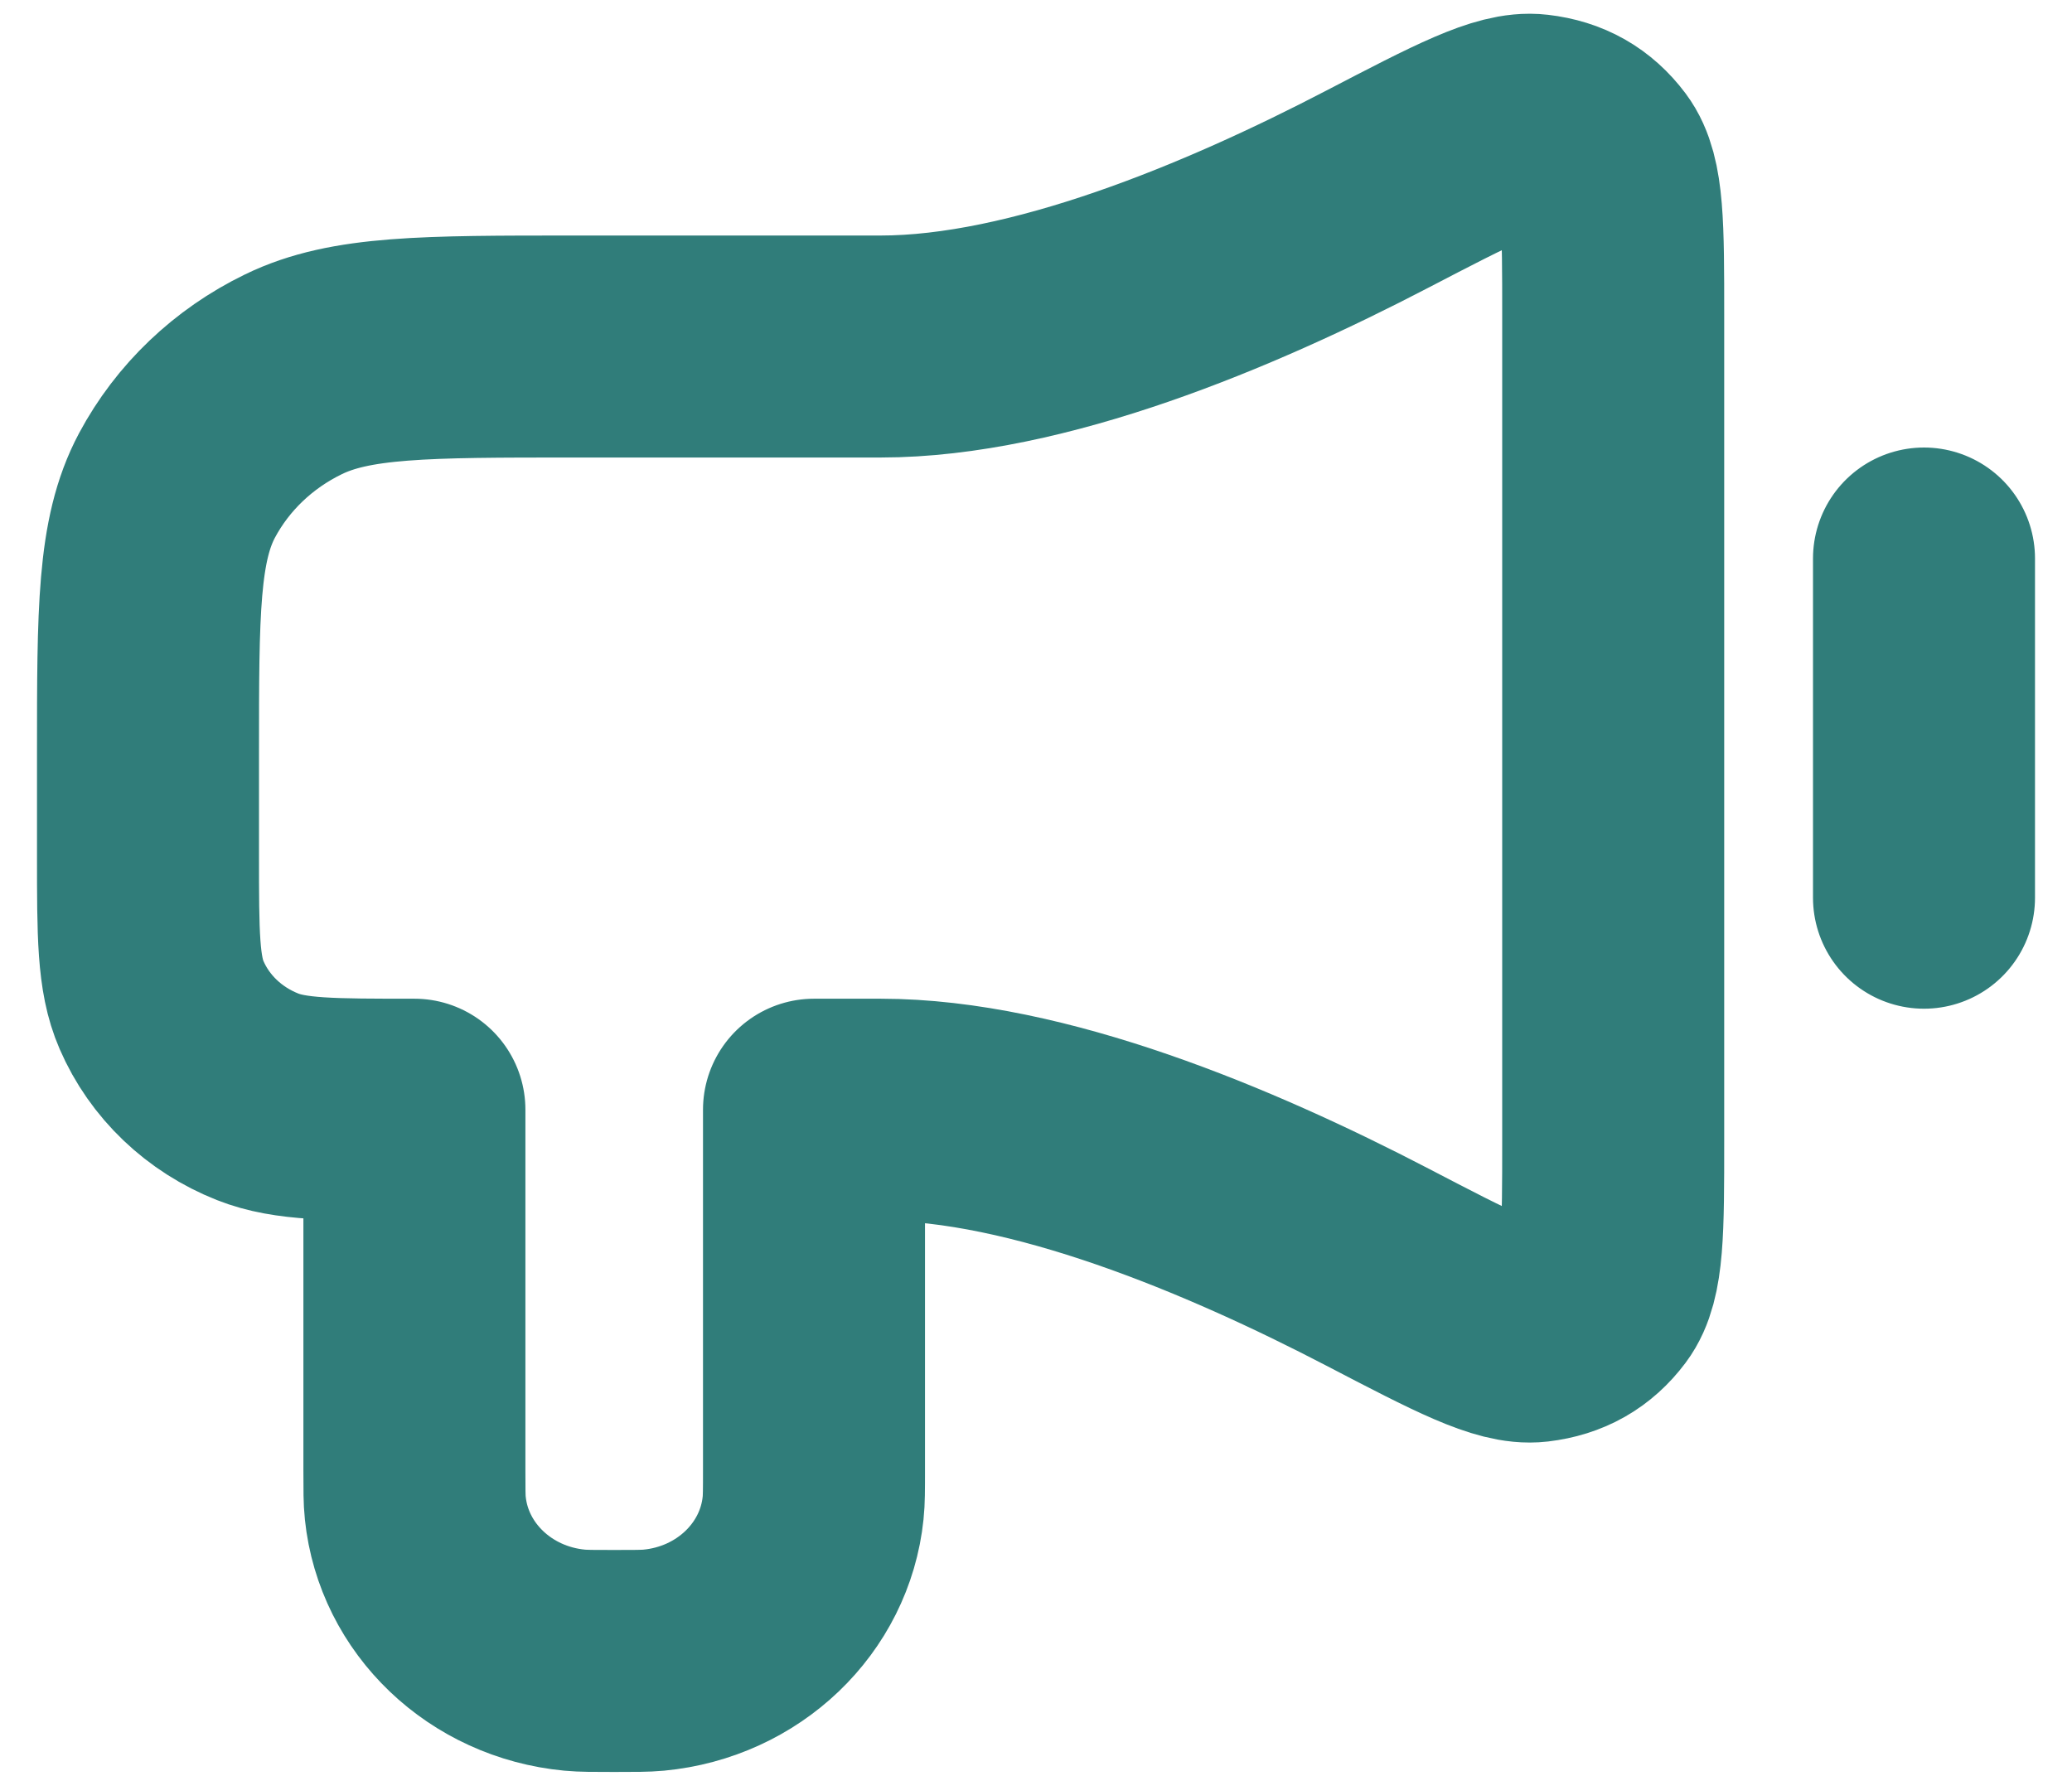 <svg width="28" height="24" viewBox="0 0 28 24" fill="none" xmlns="http://www.w3.org/2000/svg">
<path d="M26 7.548V12.132M11.9 4.683H7.76C5.744 4.683 4.736 4.683 3.966 5.058C3.288 5.387 2.738 5.913 2.392 6.56C2 7.296 2 8.258 2 10.184L2 11.559C2 12.627 2 13.161 2.183 13.582C2.426 14.144 2.893 14.59 3.482 14.823C3.923 14.997 4.482 14.997 5.6 14.997V19.868C5.6 20.134 5.6 20.267 5.612 20.379C5.724 21.468 6.625 22.328 7.765 22.436C7.882 22.447 8.021 22.447 8.3 22.447C8.579 22.447 8.718 22.447 8.835 22.436C9.975 22.328 10.876 21.468 10.988 20.379C11 20.267 11 20.134 11 19.868V14.997H11.9C14.02 14.997 16.613 16.083 18.613 17.124C19.78 17.732 20.364 18.035 20.746 17.991C21.1 17.949 21.368 17.797 21.576 17.52C21.8 17.221 21.8 16.622 21.8 15.426V4.255C21.8 3.058 21.8 2.459 21.576 2.16C21.368 1.883 21.1 1.731 20.746 1.69C20.364 1.645 19.78 1.949 18.613 2.556C16.613 3.598 14.02 4.683 11.9 4.683Z" stroke="#307D7A" stroke-width="3" stroke-linecap="round" stroke-linejoin="round"/>
</svg>
